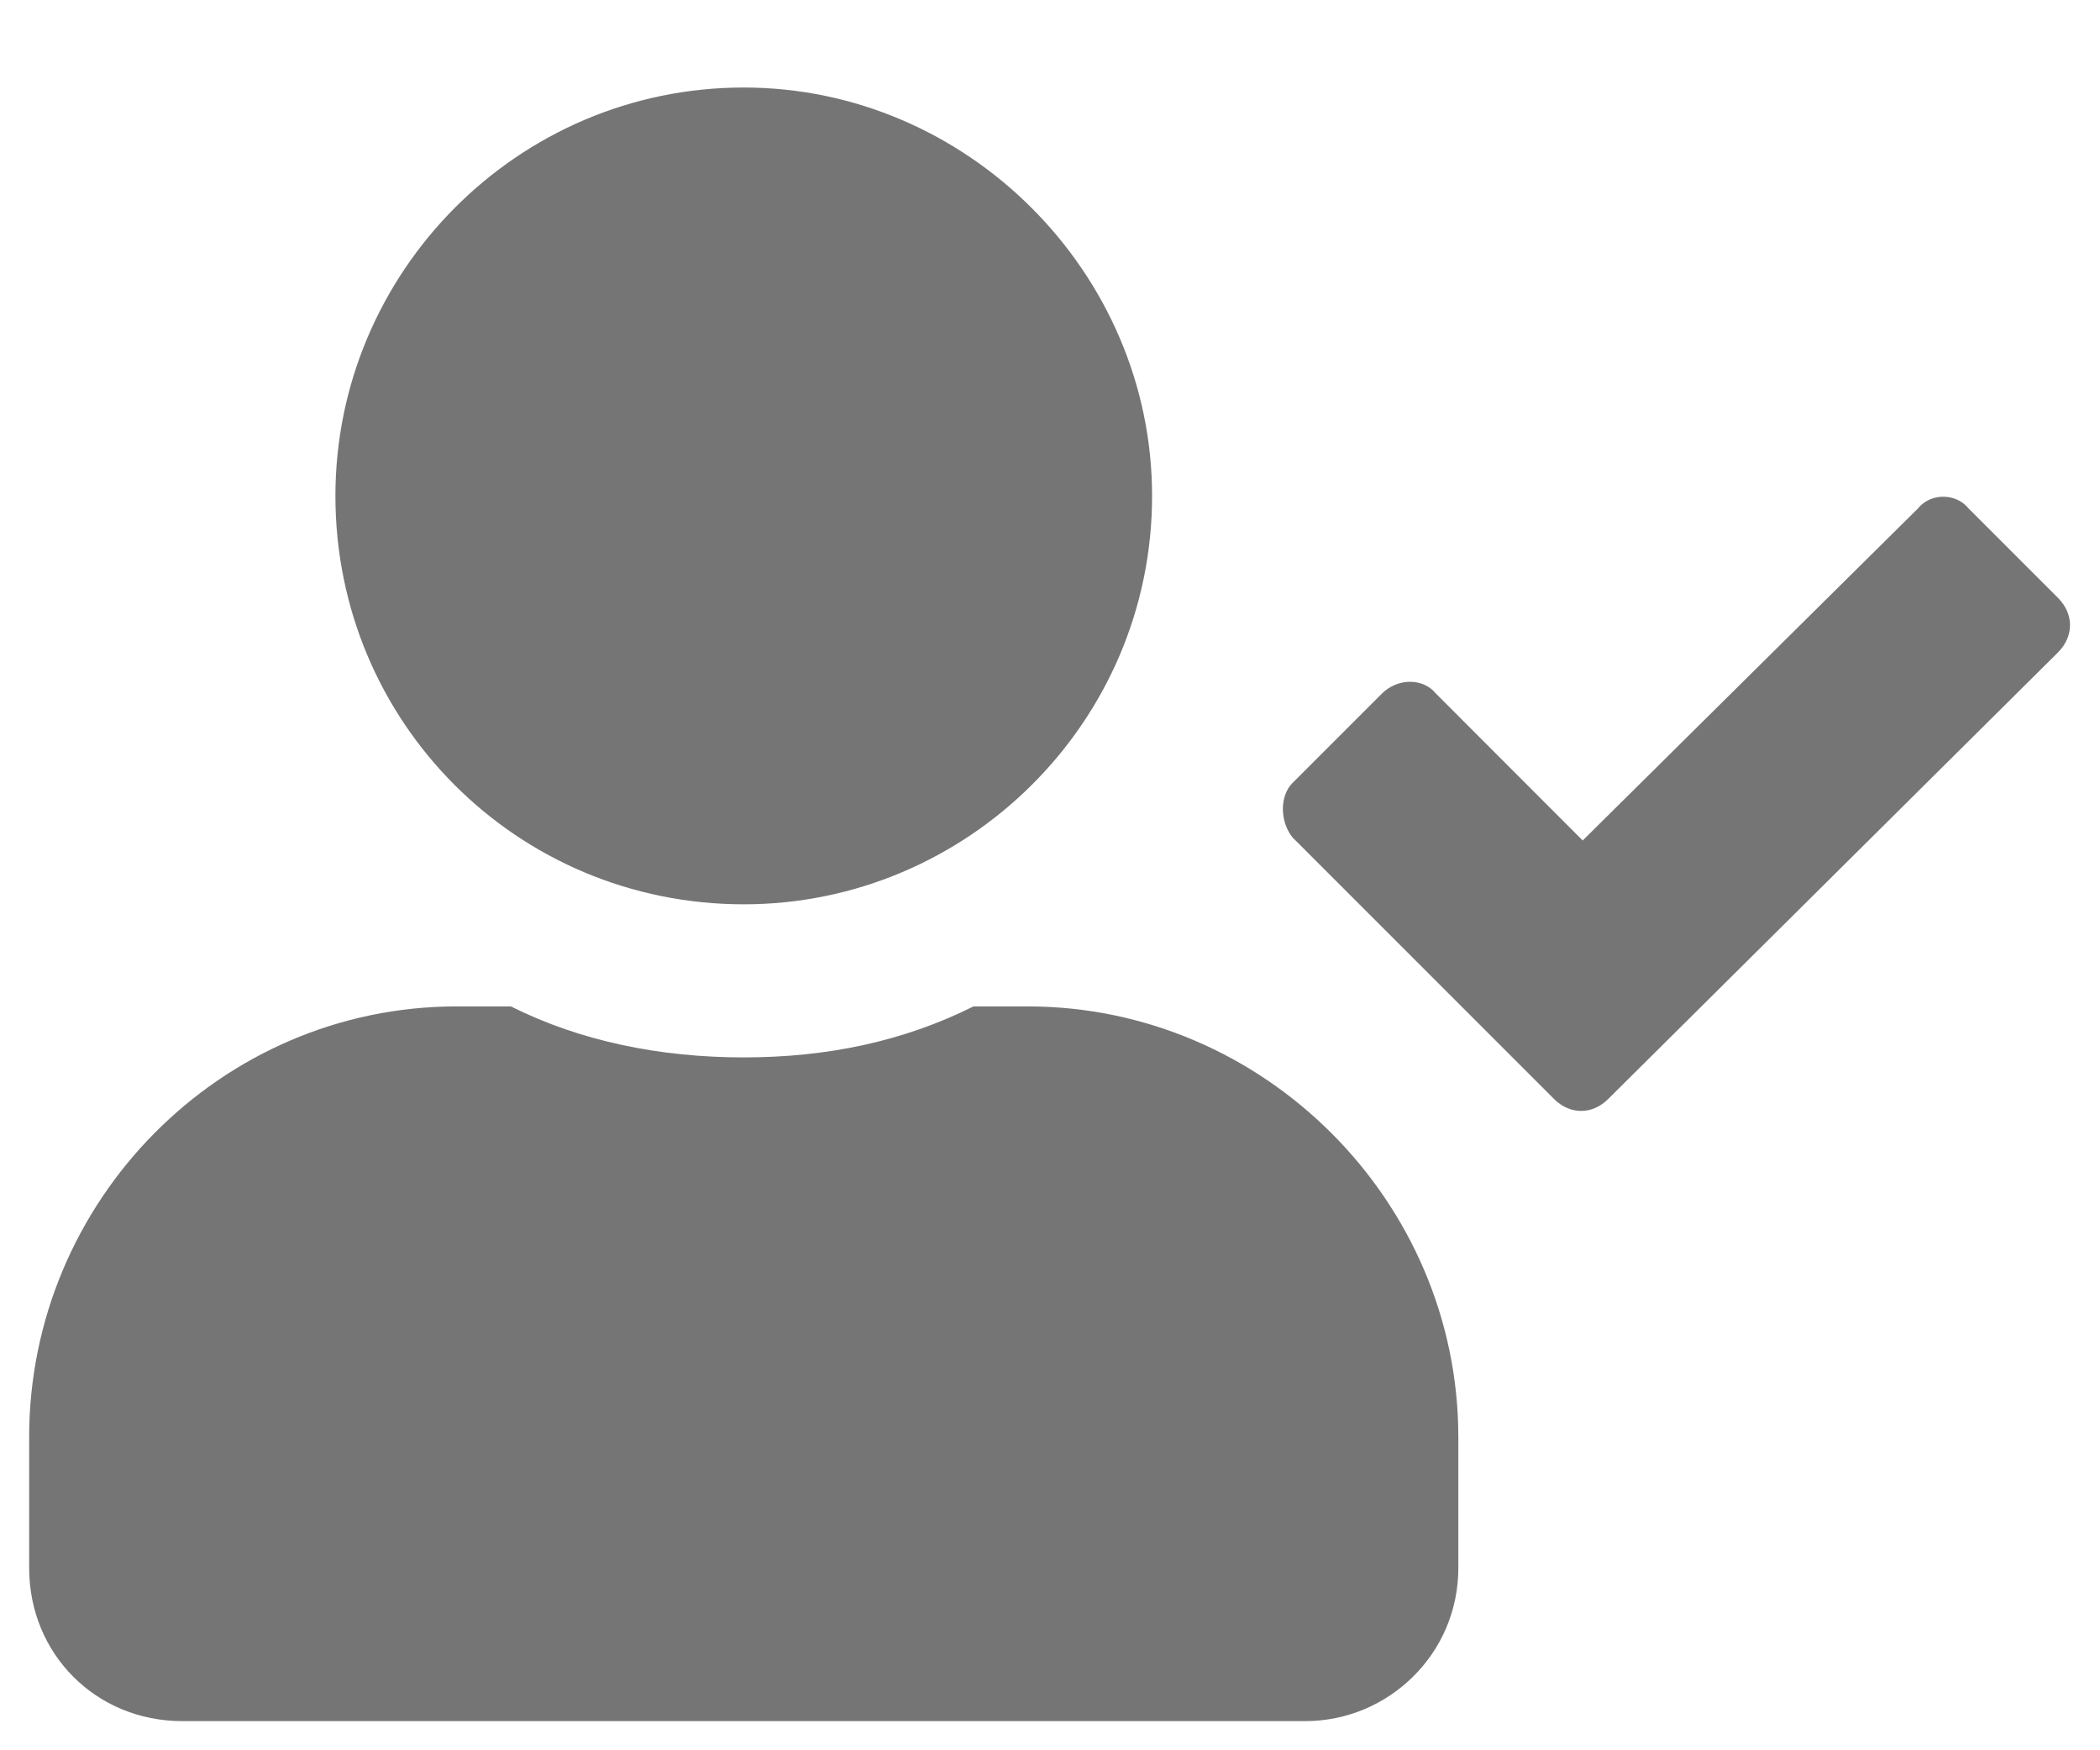 <svg width="18" height="15" viewBox="0 0 18 15" fill="none" xmlns="http://www.w3.org/2000/svg">
<path d="M6.375 7.75C8.289 7.75 9.875 6.191 9.875 4.25C9.875 2.336 8.289 0.75 6.375 0.75C4.434 0.75 2.875 2.336 2.875 4.25C2.875 6.191 4.434 7.75 6.375 7.75ZM8.809 8.625H8.344C7.742 8.926 7.086 9.062 6.375 9.062C5.664 9.062 4.98 8.926 4.379 8.625H3.914C1.891 8.625 0.25 10.293 0.25 12.316V13.438C0.25 14.176 0.824 14.75 1.562 14.75H11.188C11.898 14.75 12.5 14.176 12.5 13.438V12.316C12.5 10.293 10.832 8.625 8.809 8.625ZM17.641 5.125L16.875 4.359C16.766 4.223 16.547 4.223 16.438 4.359L13.566 7.203L12.309 5.945C12.199 5.809 11.98 5.809 11.844 5.945L11.078 6.711C10.969 6.82 10.969 7.039 11.078 7.176L13.32 9.418C13.457 9.555 13.648 9.555 13.785 9.418L17.641 5.59C17.777 5.453 17.777 5.262 17.641 5.125Z" fill="#757575"/>
</svg>
